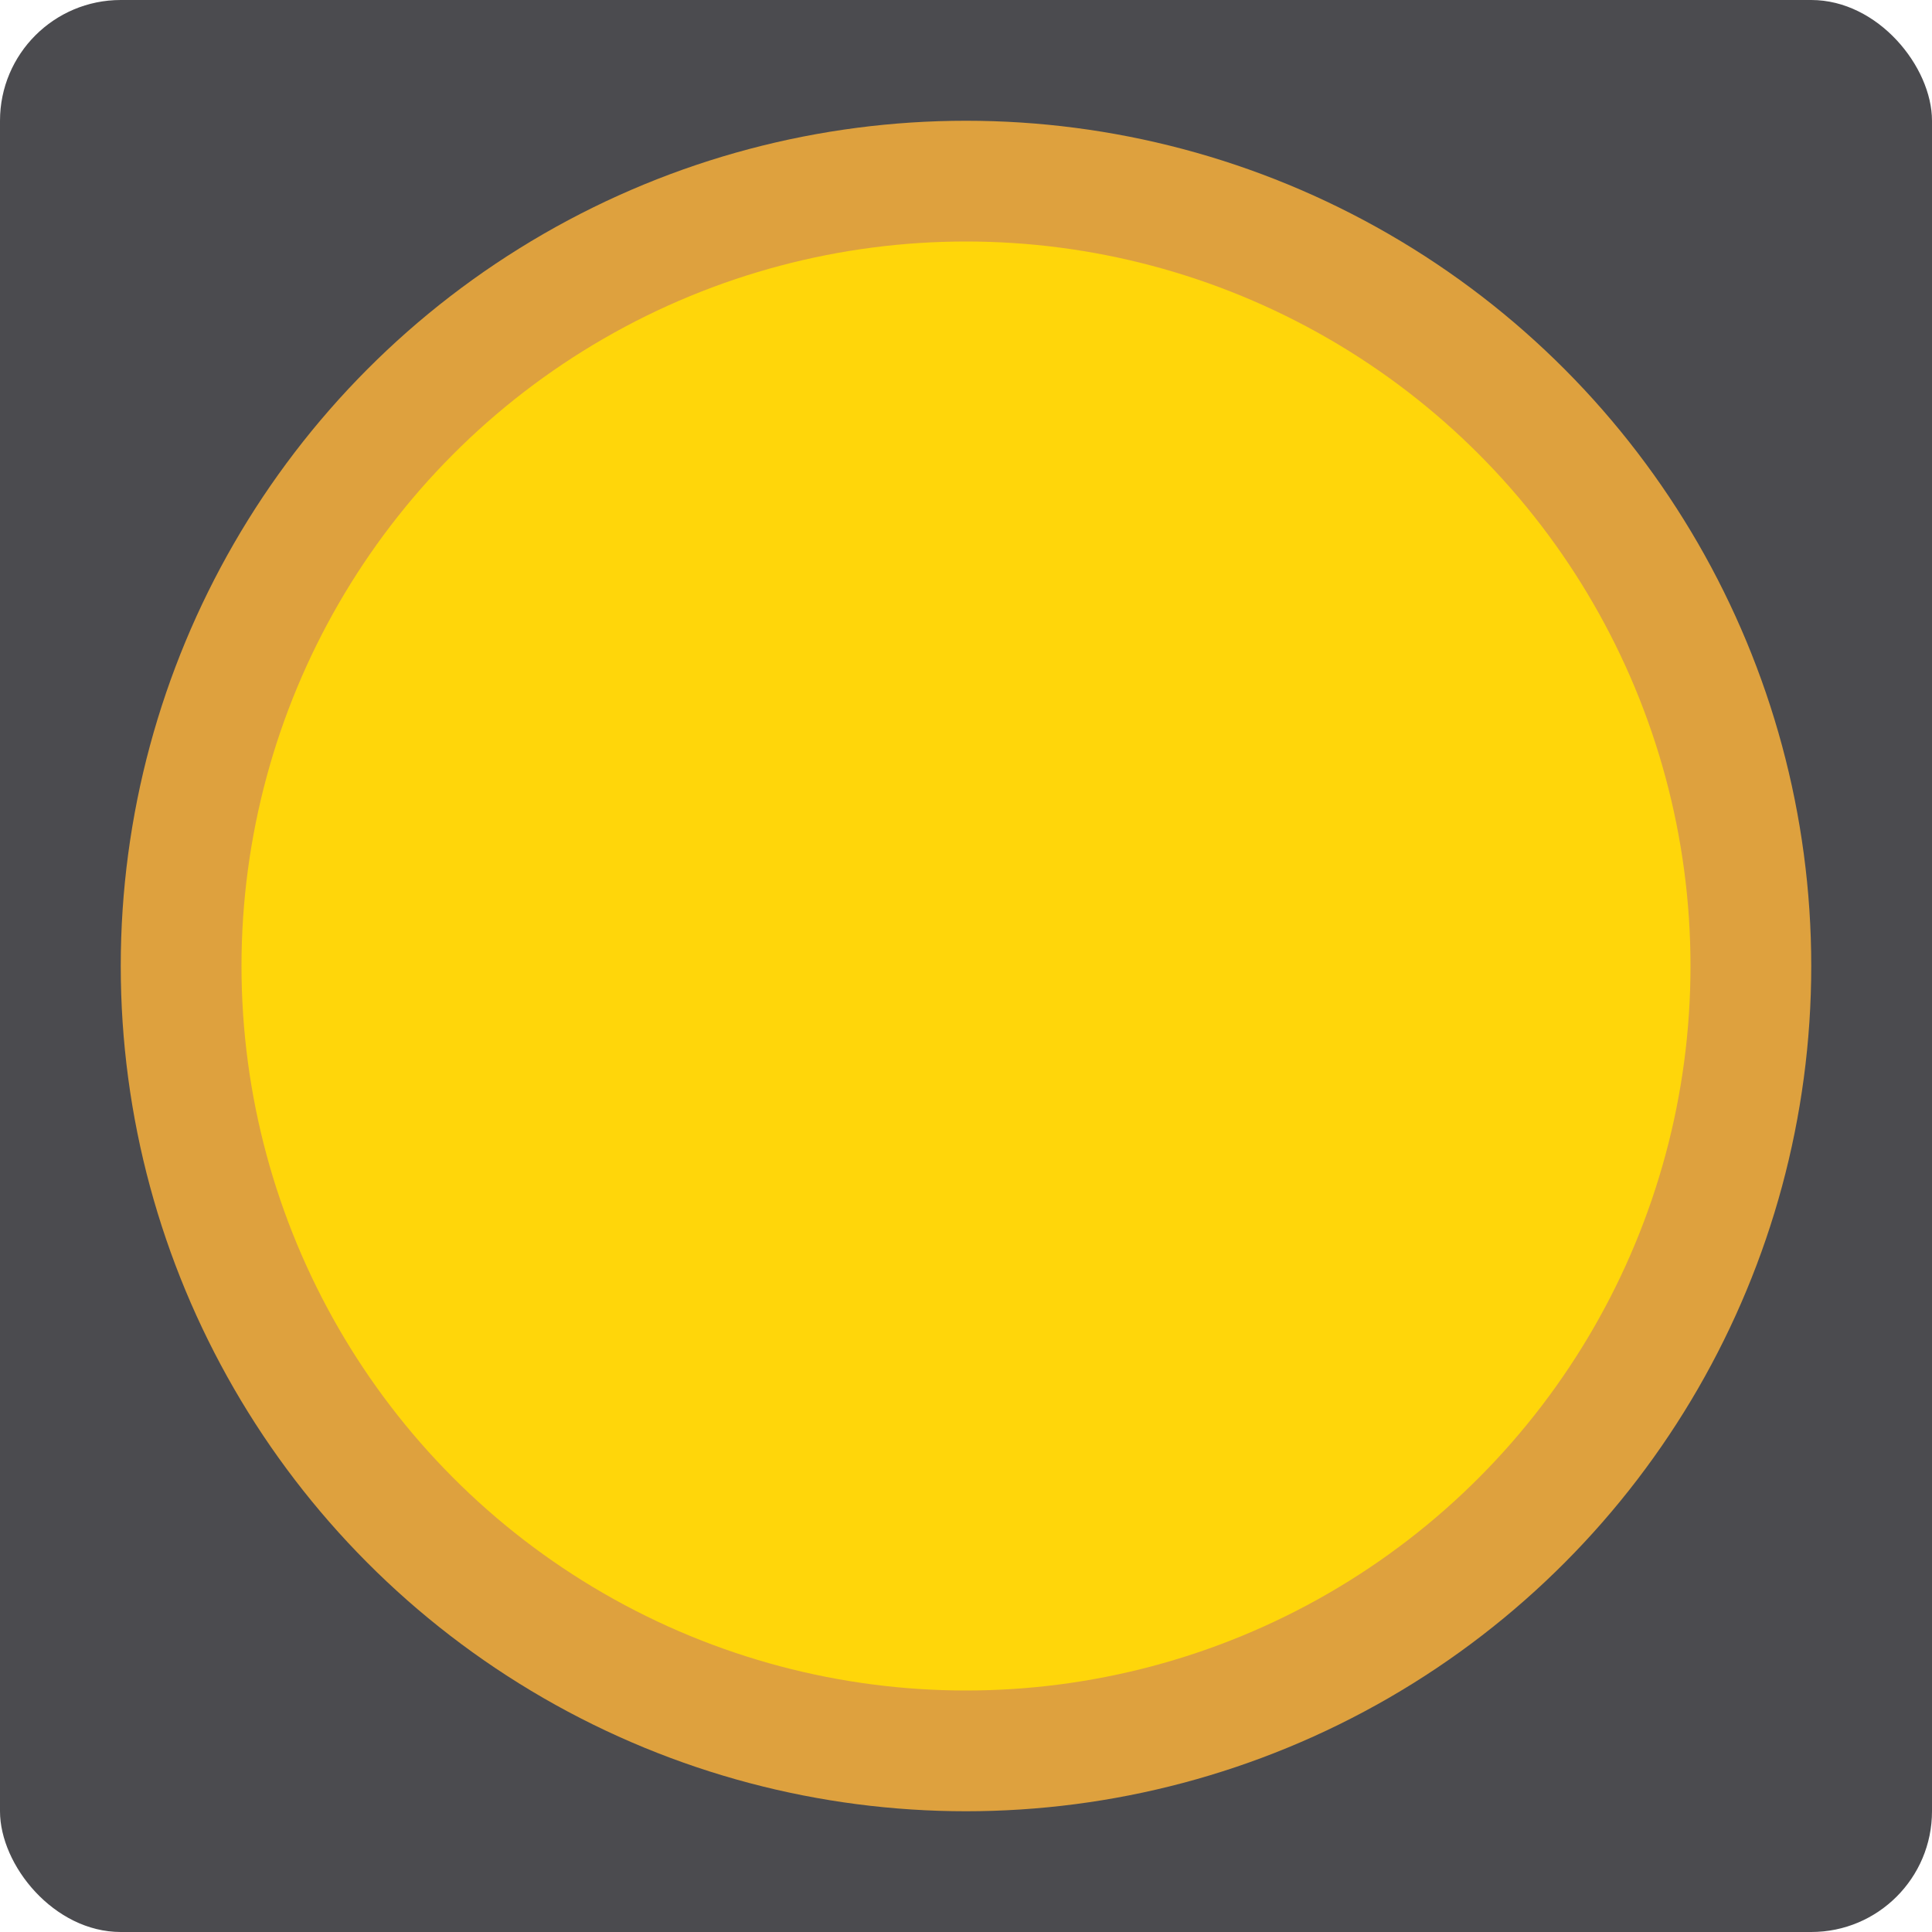 <svg viewBox="0 0 16 16" xmlns="http://www.w3.org/2000/svg">/&amp;gt;<rect fill="#4b4b4f" height="16" ry="1" width="16"/><circle cx="8" cy="8" fill="#dea13e" r="7"/><circle cx="8" cy="8" fill="#ffd60a" r="6"/></svg>